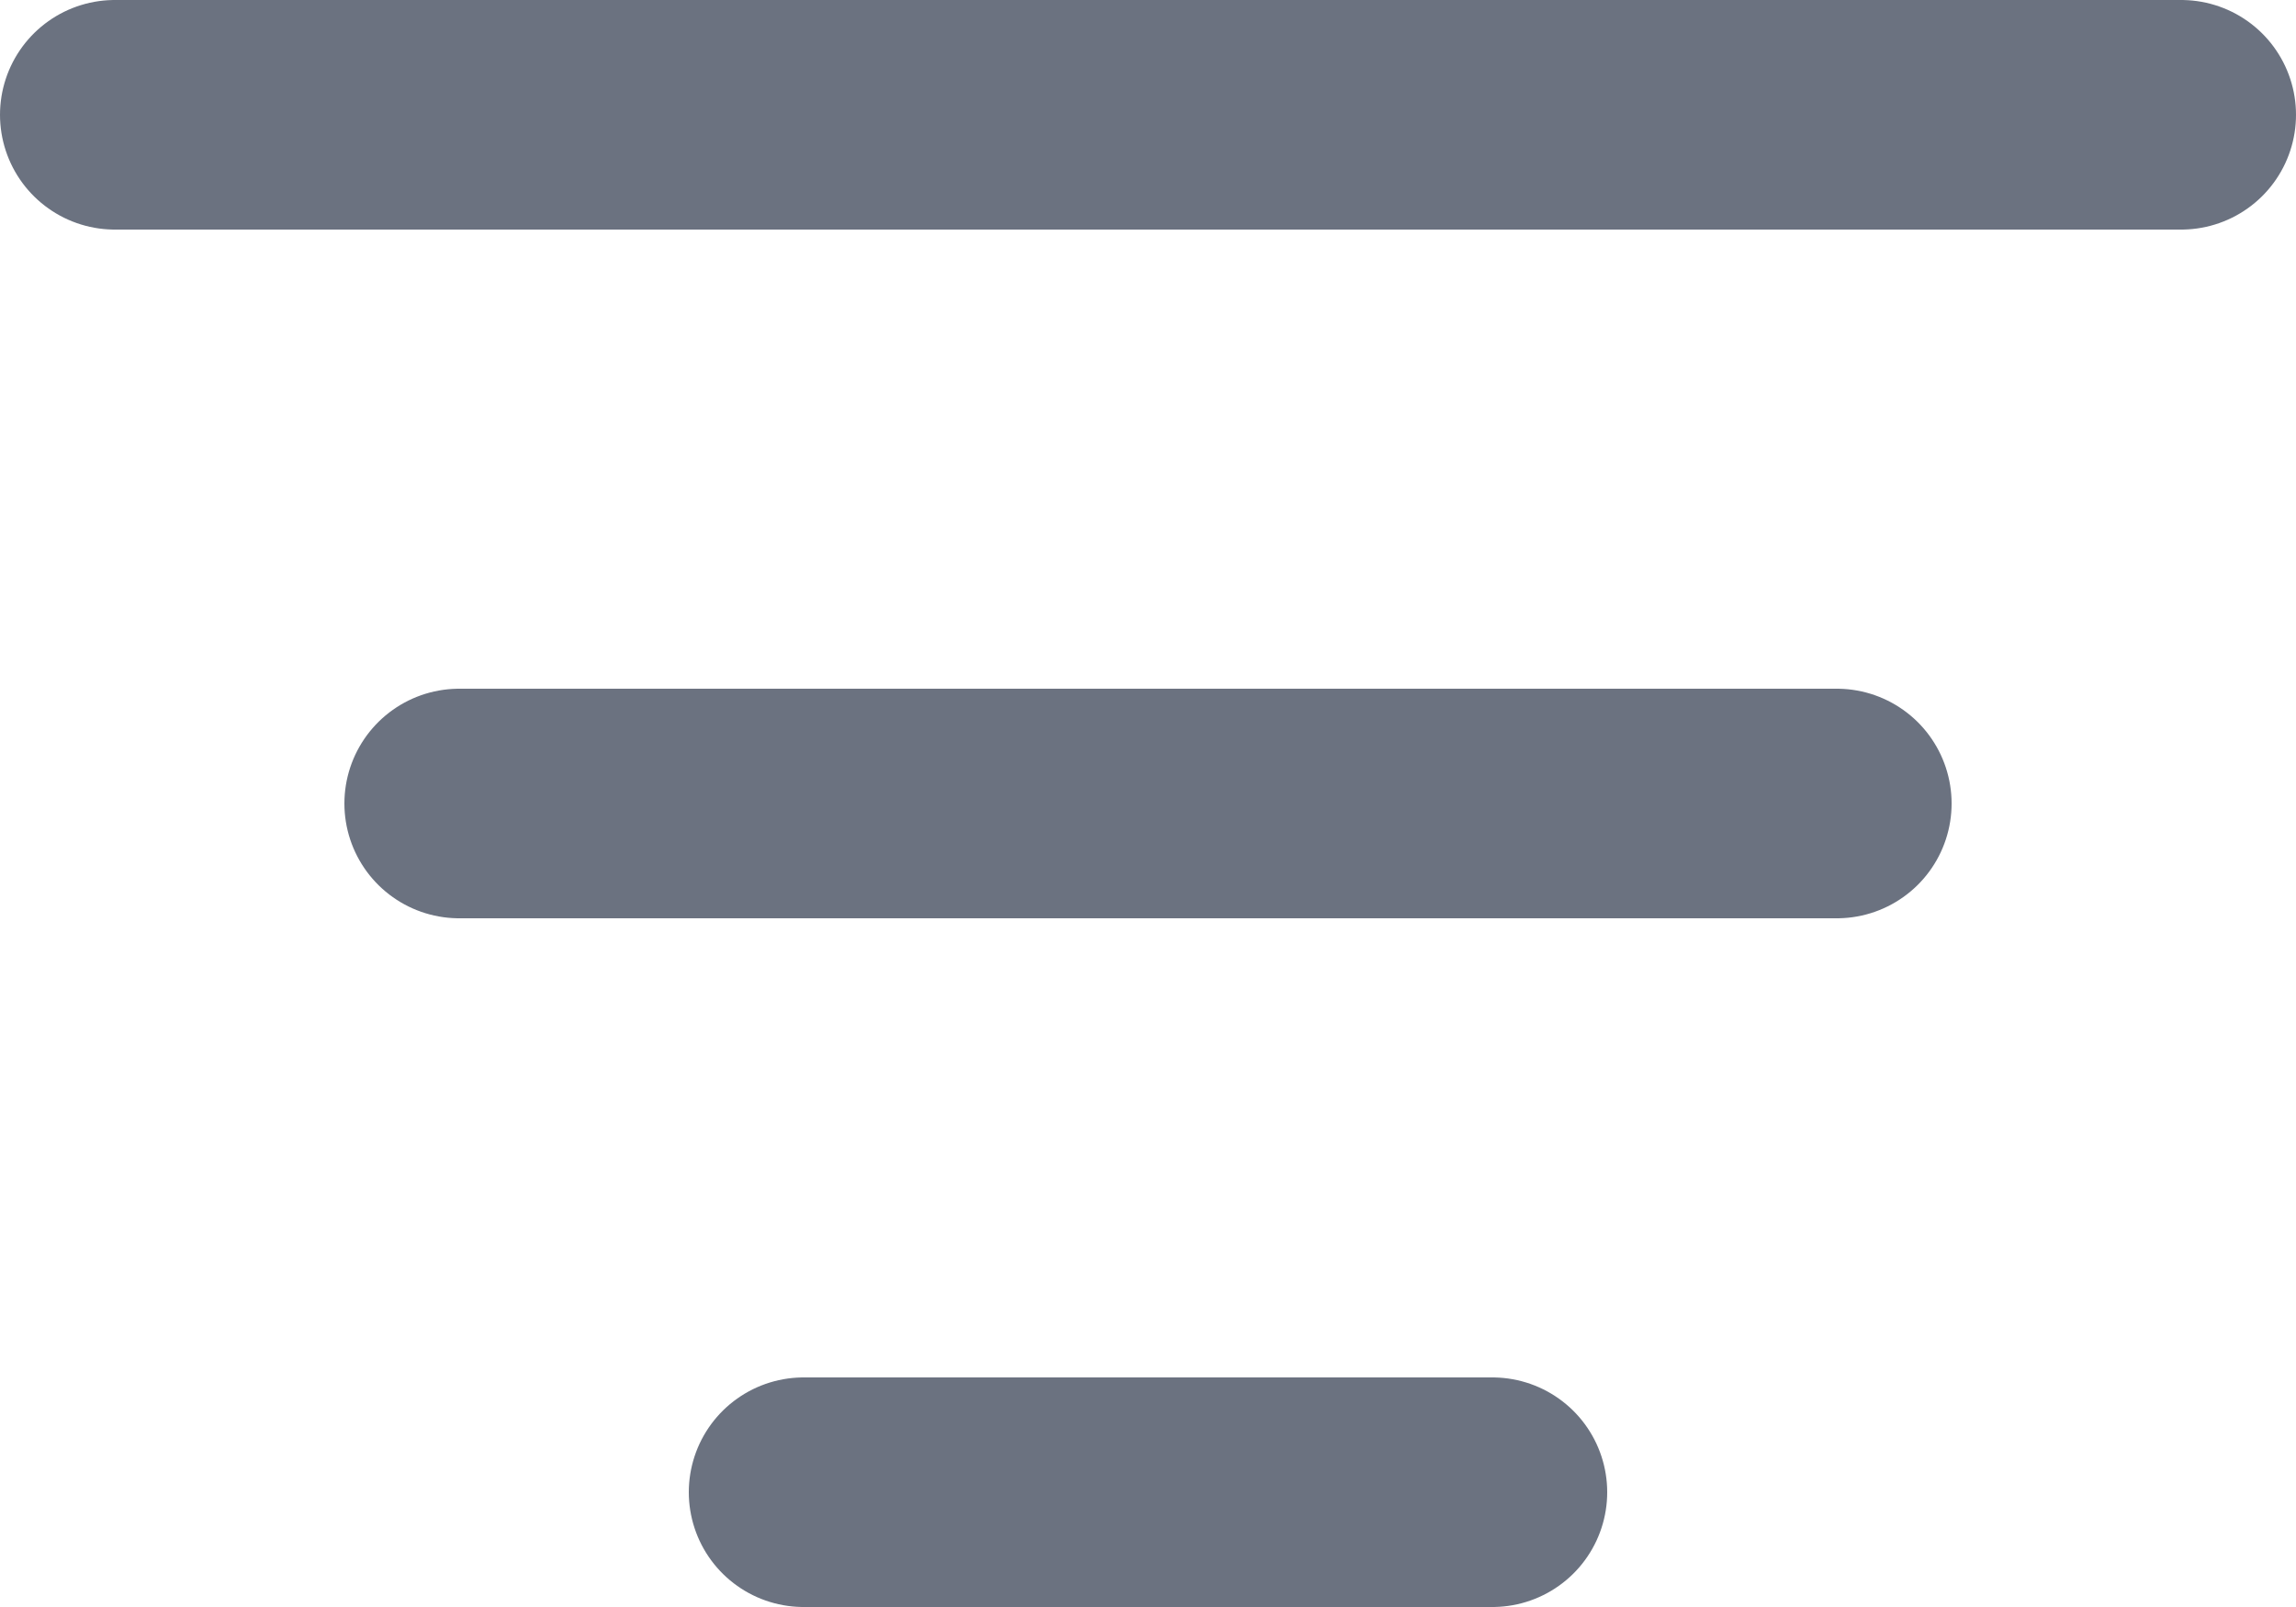 <svg preserveAspectRatio="xMidYMid meet" viewBox="0 0 20 14" fill="none" xmlns="http://www.w3.org/2000/svg">
<path d="M4 7H16M1 1H19M7 13H13" stroke="#6B7280" stroke-width="2" stroke-linecap="round" stroke-linejoin="round"/>
</svg>
